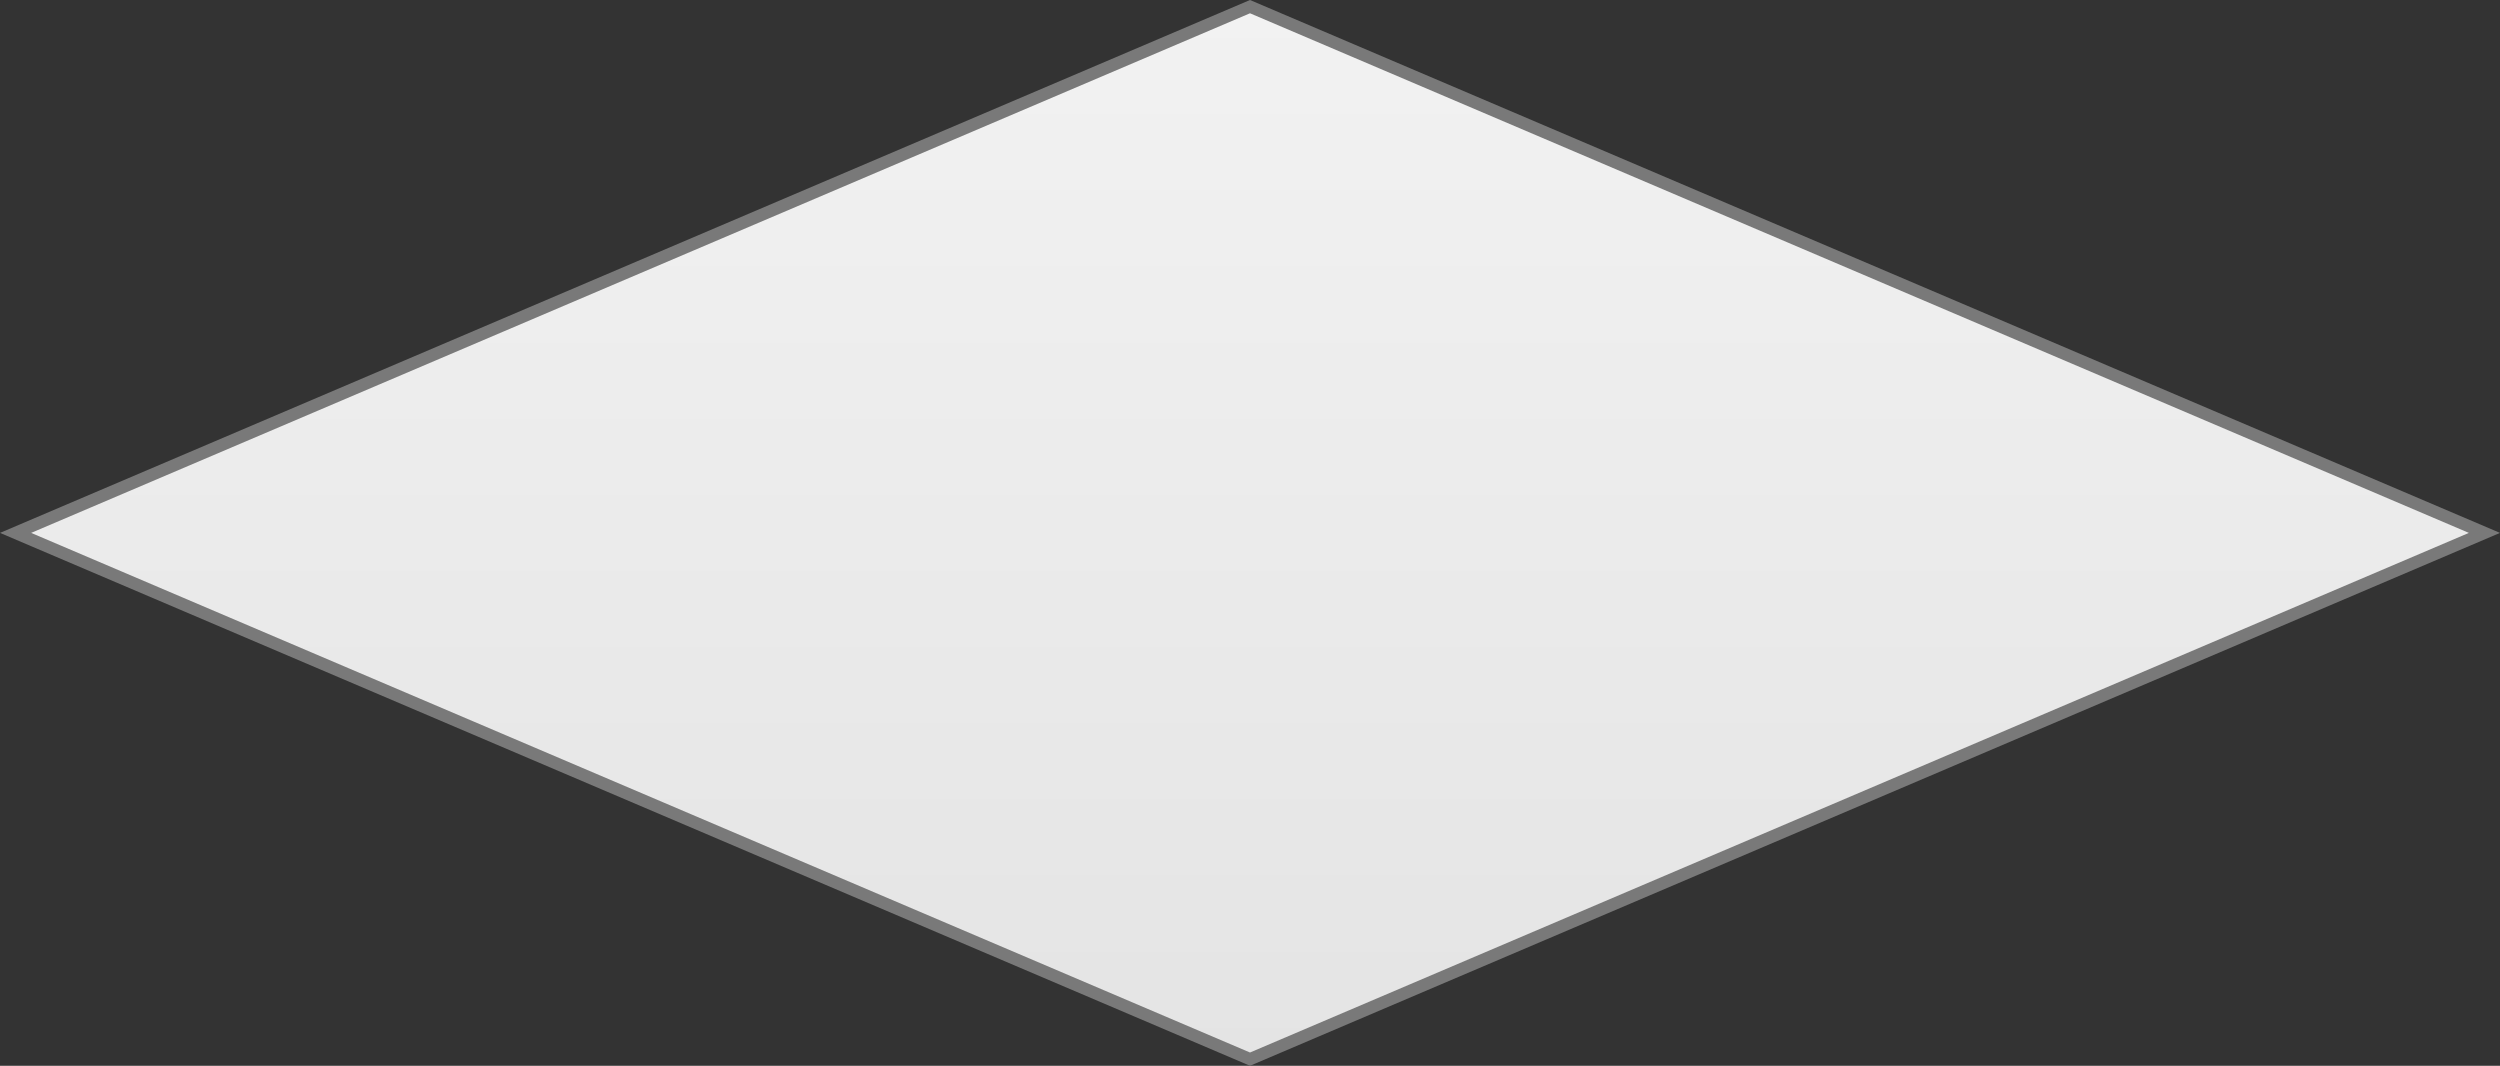 ﻿<?xml version="1.0" encoding="utf-8"?>
<svg version="1.1" xmlns:xlink="http://www.w3.org/1999/xlink" width="190px" height="81px" xmlns="http://www.w3.org/2000/svg">
  <rect width="100%" height="100%" fill="#333333" stroke="none"/>
  <defs>
    <linearGradient gradientUnits="userSpaceOnUse" x1="672" y1="701" x2="672" y2="782" id="LinearGradient96">
      <stop id="Stop97" stop-color="#ffffff" offset="0" />
      <stop id="Stop98" stop-color="#f2f2f2" offset="0" />
      <stop id="Stop99" stop-color="#e4e4e4" offset="1" />
      <stop id="Stop100" stop-color="#ffffff" offset="1" />
    </linearGradient>
  </defs>
  <g transform="matrix(1 0 0 1 -577 -701 )">
    <path d="M 672 781.496  L 578.183 741.5  L 672 701.504  L 765.817 741.5  L 672 781.496  Z " fill-rule="nonzero" fill="url(#LinearGradient96)" stroke="none" />
    <path d="M 672 782  L 577 741.5  L 672 701  L 767 741.5  L 672 782  Z M 579.366 741.5  L 672 780.991  L 764.634 741.5  L 672 702.009  L 579.366 741.5  Z " fill-rule="nonzero" fill="#797979" stroke="none" />
  </g>
</svg>